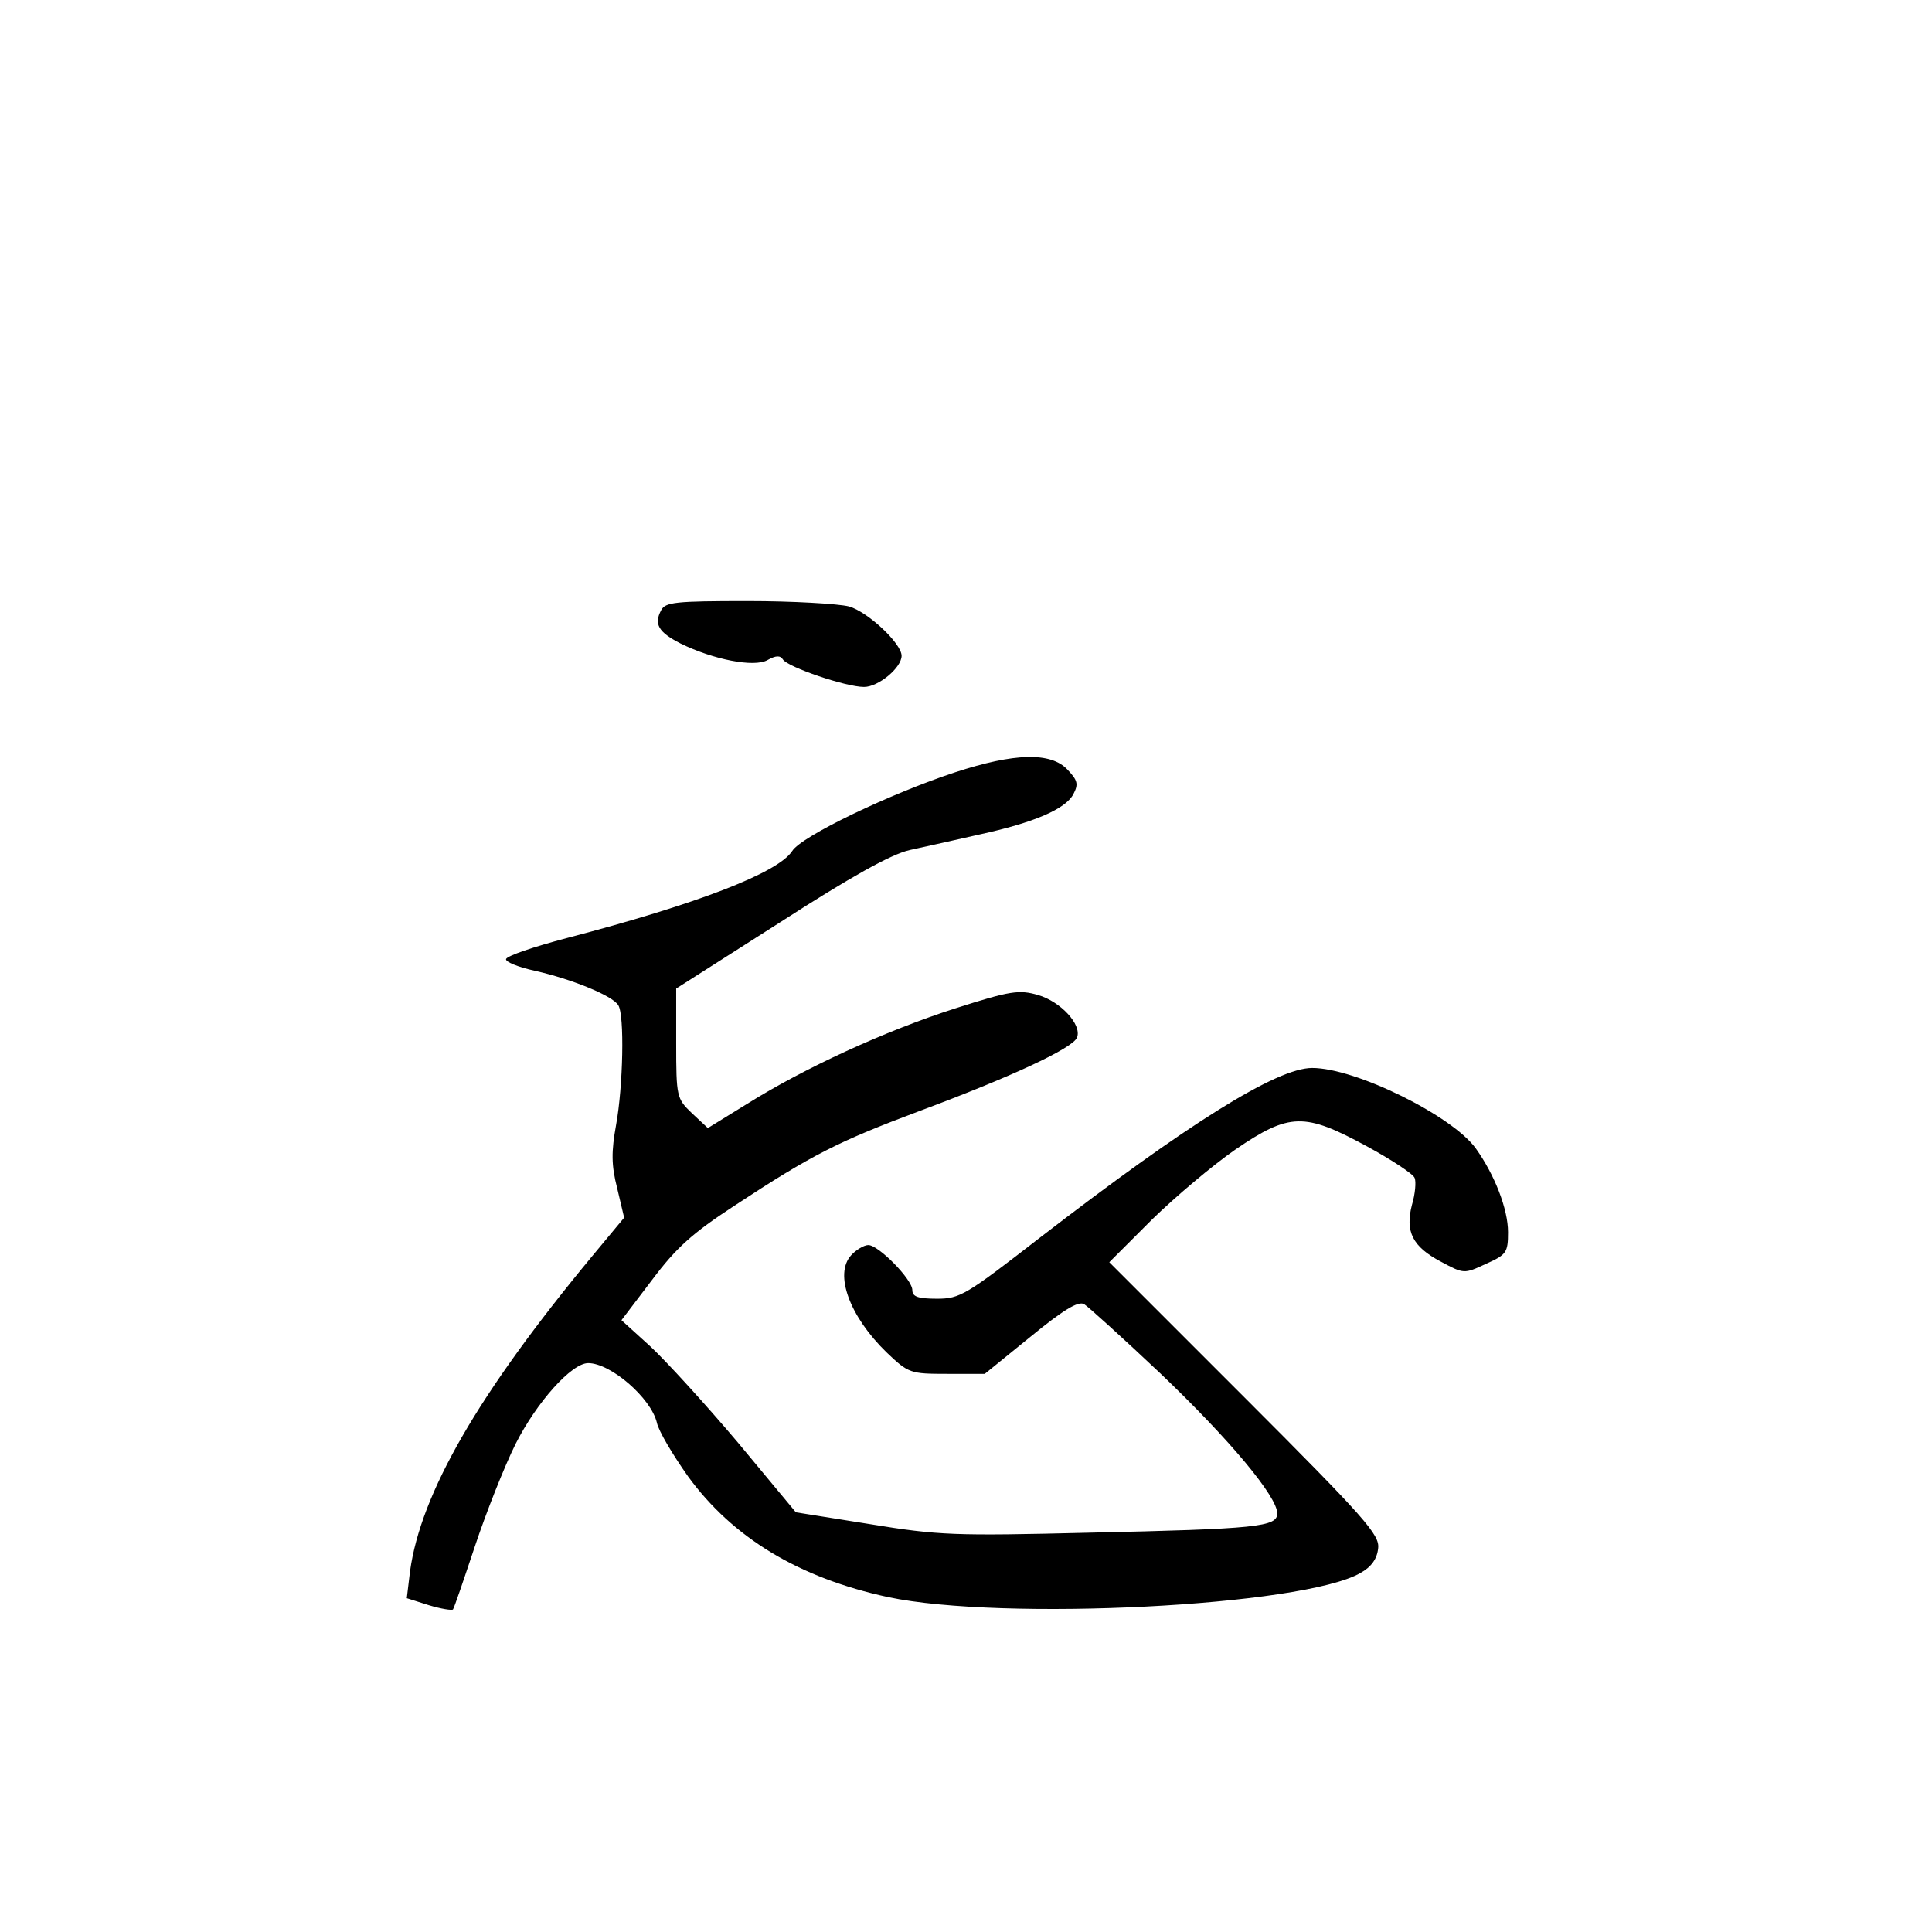 <?xml version="1.0" standalone="no"?>
<!DOCTYPE svg PUBLIC "-//W3C//DTD SVG 20010904//EN"
 "http://www.w3.org/TR/2001/REC-SVG-20010904/DTD/svg10.dtd">
<svg version="1.0" xmlns="http://www.w3.org/2000/svg"
 width="360pt" height="360pt" viewBox="0 0 360 360"
 preserveAspectRatio="xMidYMid meet">
<g transform="translate(0,360) scale(0.1,-0.1)"
fill="#000000" stroke="none">
<path d="M1232 2463 c-14 -26 -5 -41 36 -62 61 -30 137 -45 162 -31 16 9 24 9
29 1 9 -14 117 -51 151 -51 27 0 70 36 70 58 0 23 -63 82 -98 92 -20 5 -105
10 -189 10 -135 0 -153 -2 -161 -17z"/>
<path d="M1780 2161 c-119 -39 -287 -119 -304 -147 -27 -41 -179 -99 -420
-162 -61 -16 -111 -33 -113 -39 -2 -5 22 -15 54 -22 67 -15 144 -46 155 -64
12 -18 9 -152 -4 -223 -9 -50 -9 -75 2 -118 l13 -55 -59 -71 c-213 -257 -320
-443 -340 -588 l-6 -50 41 -13 c23 -7 43 -10 45 -8 2 2 20 55 41 118 21 63 55
149 76 191 39 77 104 150 135 150 42 0 117 -65 128 -111 3 -15 29 -59 58 -100
83 -114 206 -189 373 -225 213 -45 773 -17 880 45 20 11 31 26 33 46 3 25 -23
55 -249 281 l-252 252 79 79 c44 43 114 102 156 131 101 69 129 69 245 6 46
-25 87 -52 89 -59 3 -7 1 -30 -5 -50 -13 -50 1 -78 54 -106 43 -23 43 -23 84
-4 38 17 41 21 41 59 0 43 -25 107 -60 156 -44 61 -224 150 -305 150 -66 0
-232 -104 -507 -316 -138 -107 -149 -114 -192 -114 -36 0 -46 4 -46 16 0 20
-63 84 -82 84 -8 0 -23 -9 -32 -19 -32 -35 -3 -114 66 -181 41 -39 44 -40 113
-40 l70 0 85 69 c61 50 89 67 100 61 8 -5 72 -63 142 -129 131 -125 218 -230
218 -261 0 -25 -36 -29 -353 -36 -248 -6 -278 -5 -406 16 l-138 22 -108 130
c-60 71 -133 151 -163 179 l-54 49 57 75 c45 60 75 87 153 138 146 96 194 120
346 177 169 63 286 117 293 137 9 24 -31 67 -73 79 -35 10 -51 8 -154 -25
-131 -42 -281 -111 -388 -178 l-73 -45 -30 28 c-28 27 -29 30 -29 130 l0 102
193 123 c132 85 207 127 242 135 28 6 86 19 130 29 101 22 160 47 175 75 10
19 8 26 -11 46 -31 33 -99 31 -209 -5z"/>
</g>
</svg>
